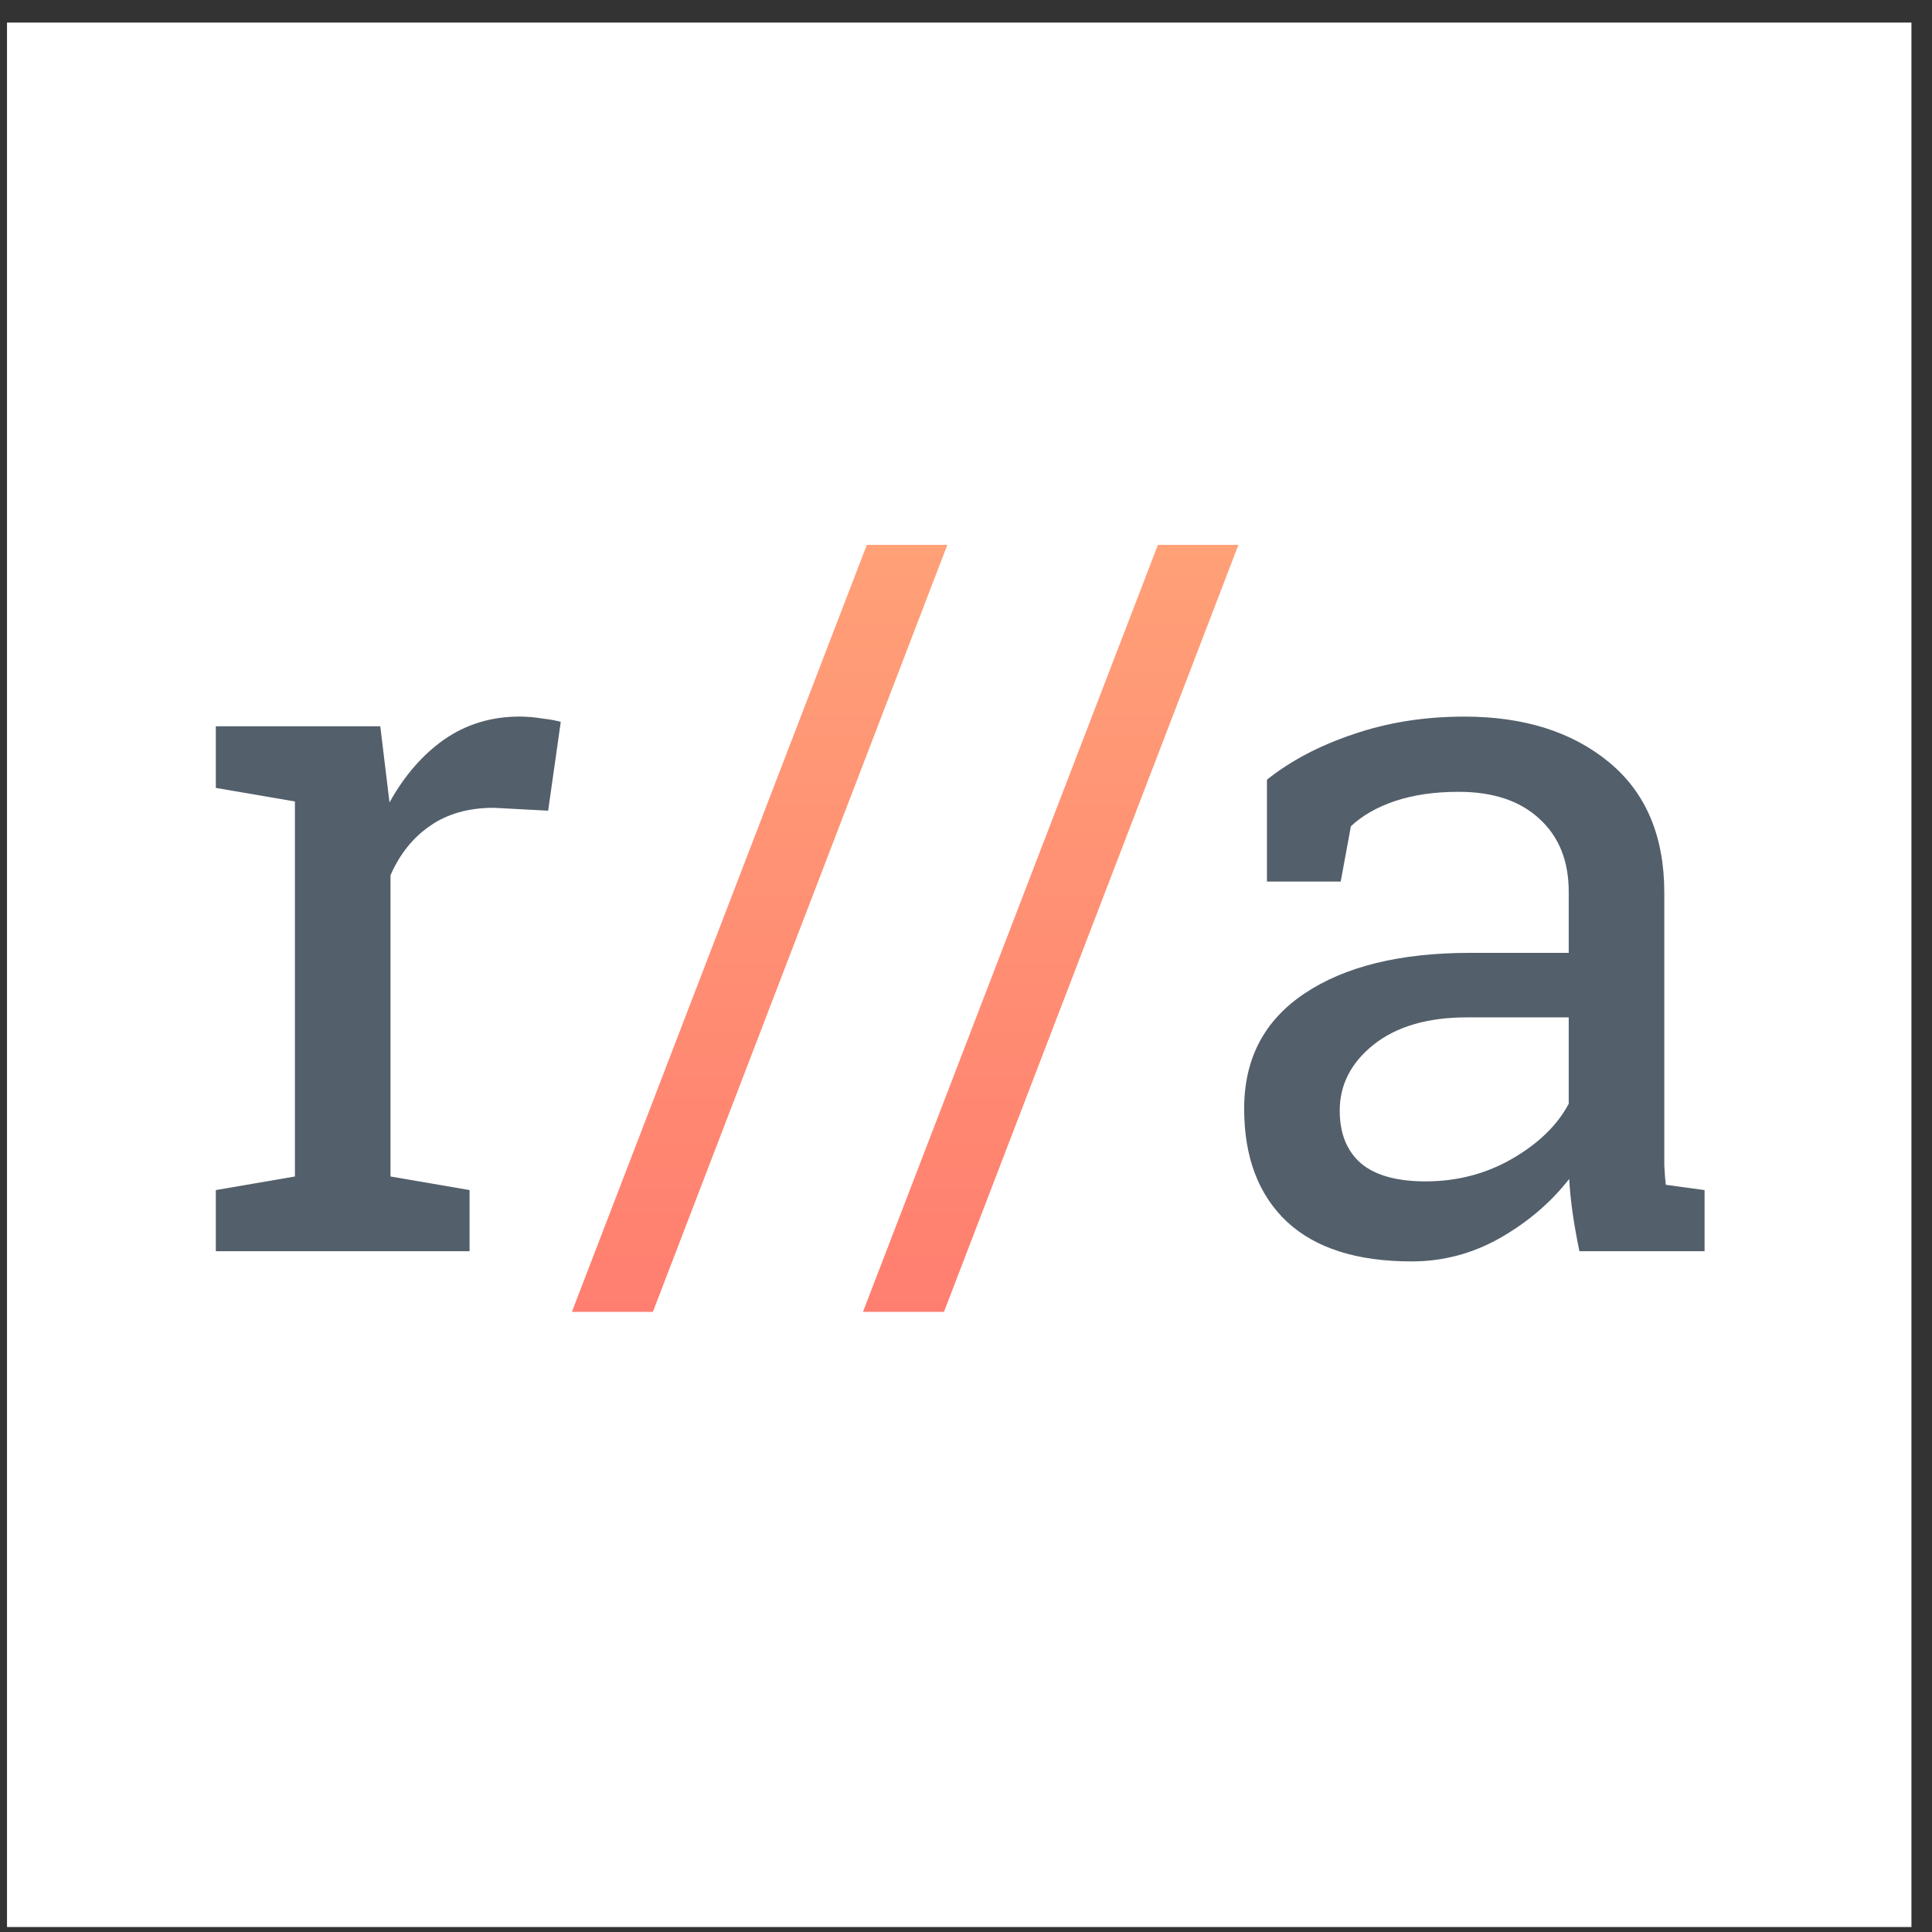 <svg width="512" height="512" viewBox="0 0 512 512" version="1.1" xmlns="http://www.w3.org/2000/svg" xmlns:xlink="http://www.w3.org/1999/xlink">
<rect x="0" y="0" width="512" height="512" fill="#333333" stroke="none"/>
<title>Group</title>
<desc>Created using Figma</desc>
<g id="Canvas" transform="matrix(7.314 0 0 7.314 -7007.09 -716.8)">
<g id="Group">
<g id="Rectangle 8">
<use xlink:href="#path0_fill" transform="translate(958.292 98.822)" fill="#FFFFFF"/>
</g>
<g id="Group">
<g id="//">
<use xlink:href="#path1_fill" transform="translate(969.794 105.34)" fill="url(#paint1_linear)"/>
</g>
<g id="r">
<use xlink:href="#path2_fill" transform="translate(964.294 105.339)" fill="#535F6B"/>
</g>
<g id="a">
<use xlink:href="#path3_fill" transform="translate(1001.29 105.34)" fill="#535F6B"/>
</g>
</g>
</g>
</g>
<defs>
<linearGradient id="paint1_linear" x1="0" y1="0" x2="1" y2="0" gradientUnits="userSpaceOnUse" gradientTransform="matrix(2.0819e-15 55.968 -34 3.42708e-15 34 -3.42708e-15)">
<stop offset="0" stop-color="#FFAF7B"/>
<stop offset="1" stop-color="#FF6B6B"/>
</linearGradient>
<path id="path0_fill" d="M 0 0L 69.004 0L 69.004 69.004L 0 69.004L 0 0Z"/>
<path id="path1_fill" d="M 11.9 40.197L 8.965 40.197L 19.652 12.406L 22.57 12.406L 11.9 40.197ZM 22.447 40.197L 19.512 40.197L 30.199 12.406L 33.117 12.406L 22.447 40.197Z"/>
<path id="path2_fill" d="M 1.564 21.213L 1.564 18.98L 7.523 18.98L 7.857 21.74C 8.396 20.768 9.059 20.006 9.844 19.455C 10.641 18.904 11.549 18.629 12.568 18.629C 12.838 18.629 13.113 18.652 13.395 18.699C 13.688 18.734 13.91 18.775 14.062 18.822L 13.605 22.039L 11.637 21.934C 10.723 21.934 9.955 22.15 9.334 22.584C 8.713 23.006 8.232 23.604 7.893 24.377L 7.893 35.293L 10.758 35.785L 10.758 38L 1.564 38L 1.564 35.785L 4.43 35.293L 4.43 21.705L 1.564 21.213Z"/>
<path id="path3_fill" d="M 13.975 38C 13.869 37.484 13.787 37.022 13.729 36.611C 13.67 36.201 13.629 35.791 13.605 35.381C 12.938 36.236 12.1 36.951 11.092 37.525C 10.096 38.088 9.029 38.369 7.893 38.369C 5.912 38.369 4.406 37.889 3.375 36.928C 2.344 35.955 1.828 34.59 1.828 32.832C 1.828 31.027 2.555 29.639 4.008 28.666C 5.473 27.682 7.477 27.189 10.02 27.189L 13.588 27.189L 13.588 24.975C 13.588 23.861 13.236 22.982 12.533 22.338C 11.83 21.682 10.852 21.354 9.598 21.354C 8.73 21.354 7.963 21.465 7.295 21.688C 6.639 21.91 6.105 22.215 5.695 22.602L 5.326 24.605L 2.654 24.605L 2.654 20.914C 3.521 20.223 4.57 19.672 5.801 19.262C 7.031 18.84 8.367 18.629 9.809 18.629C 11.965 18.629 13.711 19.18 15.047 20.281C 16.383 21.383 17.051 22.959 17.051 25.01L 17.051 34.168C 17.051 34.414 17.051 34.654 17.051 34.889C 17.062 35.123 17.08 35.357 17.104 35.592L 18.51 35.785L 18.51 38L 13.975 38ZM 8.402 35.469C 9.551 35.469 10.6 35.193 11.549 34.643C 12.498 34.092 13.178 33.43 13.588 32.656L 13.588 29.527L 9.896 29.527C 8.479 29.527 7.354 29.855 6.521 30.512C 5.701 31.168 5.291 31.965 5.291 32.902C 5.291 33.734 5.549 34.373 6.064 34.818C 6.58 35.252 7.359 35.469 8.402 35.469Z"/>
</defs>
</svg>
